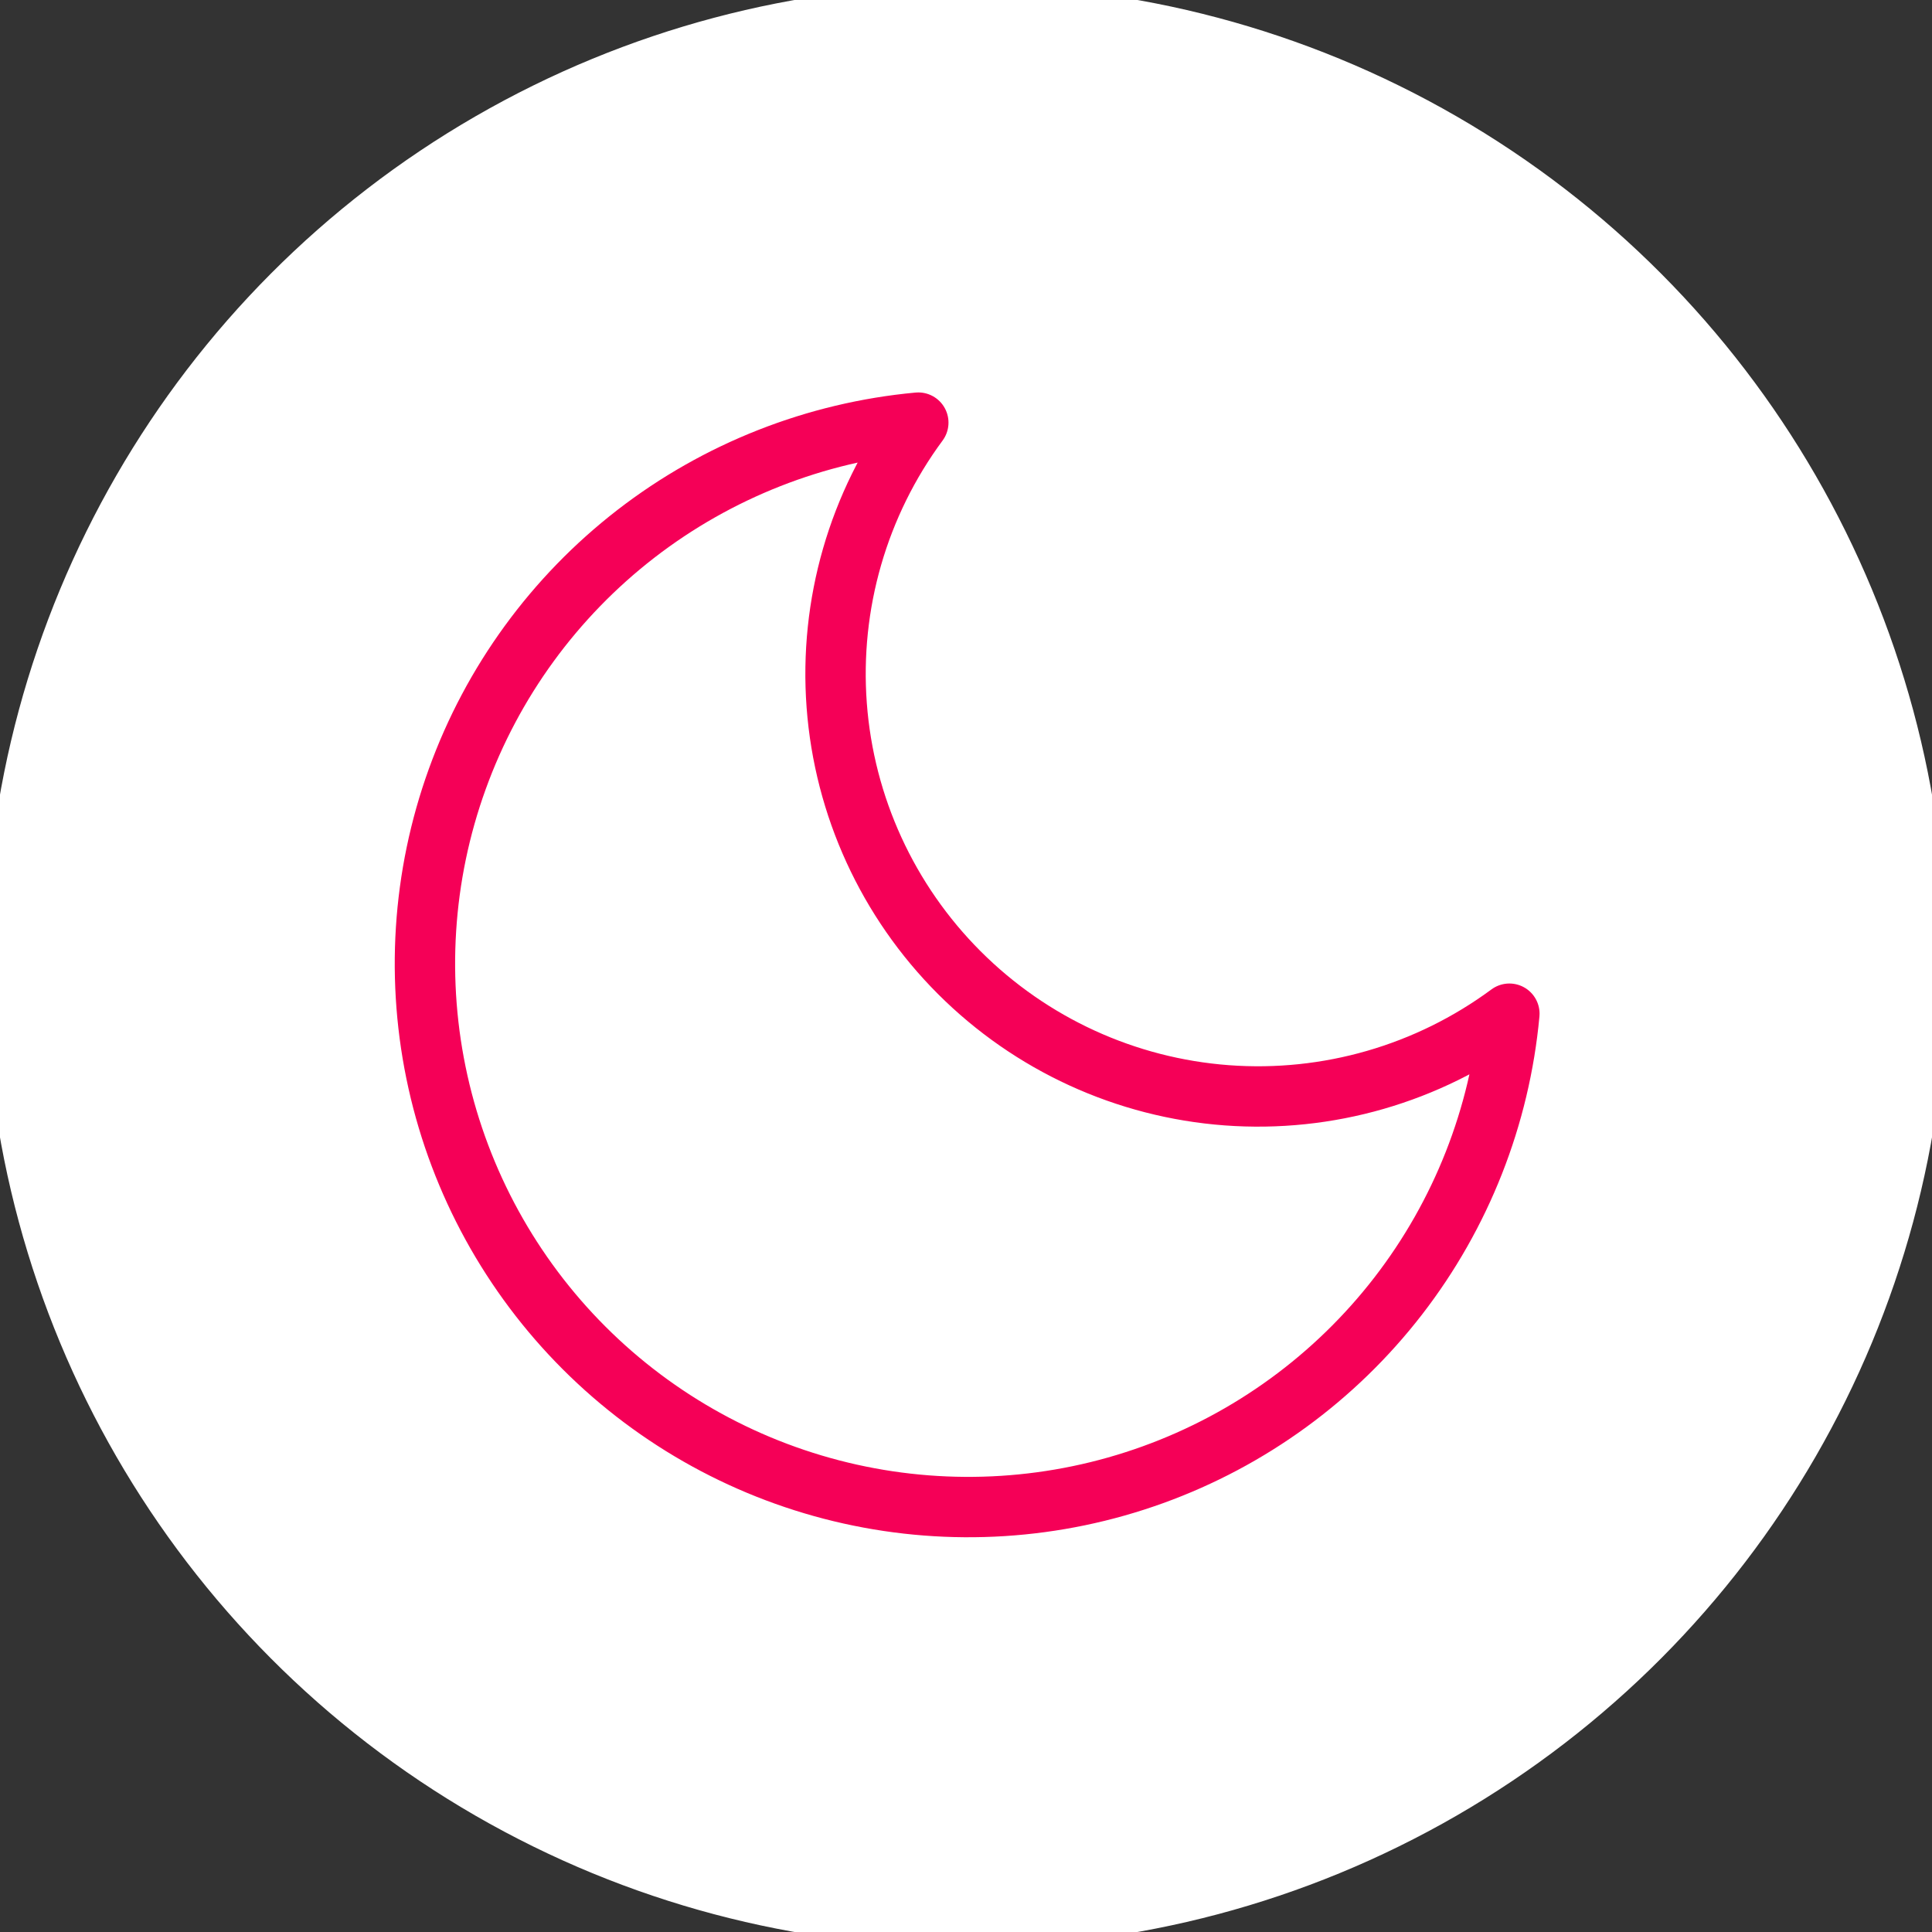 <svg width="64" height="64" viewBox="0 0 64 64" fill="none" xmlns="http://www.w3.org/2000/svg">
<rect x="0" y="0" width="64" height="64" fill="#333333" stroke="none"/>
<g style="mix-blend-mode:overlay">
<circle cx="32" cy="32" r="32" fill="white"/>
<circle cx="32" cy="32" r="32" stroke="white"/>
</g>
<path d="M50 33.58C49.685 36.984 48.408 40.229 46.316 42.934C44.225 45.638 41.407 47.692 38.191 48.853C34.976 50.015 31.496 50.236 28.159 49.492C24.822 48.748 21.766 47.069 19.349 44.652C16.931 42.234 15.252 39.178 14.508 35.841C13.764 32.504 13.985 29.024 15.147 25.809C16.308 22.593 18.362 19.775 21.066 17.683C23.771 15.592 27.016 14.315 30.42 14C28.427 16.697 27.468 20.019 27.717 23.363C27.966 26.707 29.408 29.85 31.779 32.221C34.15 34.592 37.293 36.034 40.637 36.283C43.981 36.532 47.303 35.573 50 33.58V33.58Z" stroke="#F50057" stroke-width="2" stroke-linecap="round" stroke-linejoin="round"/>
</svg>